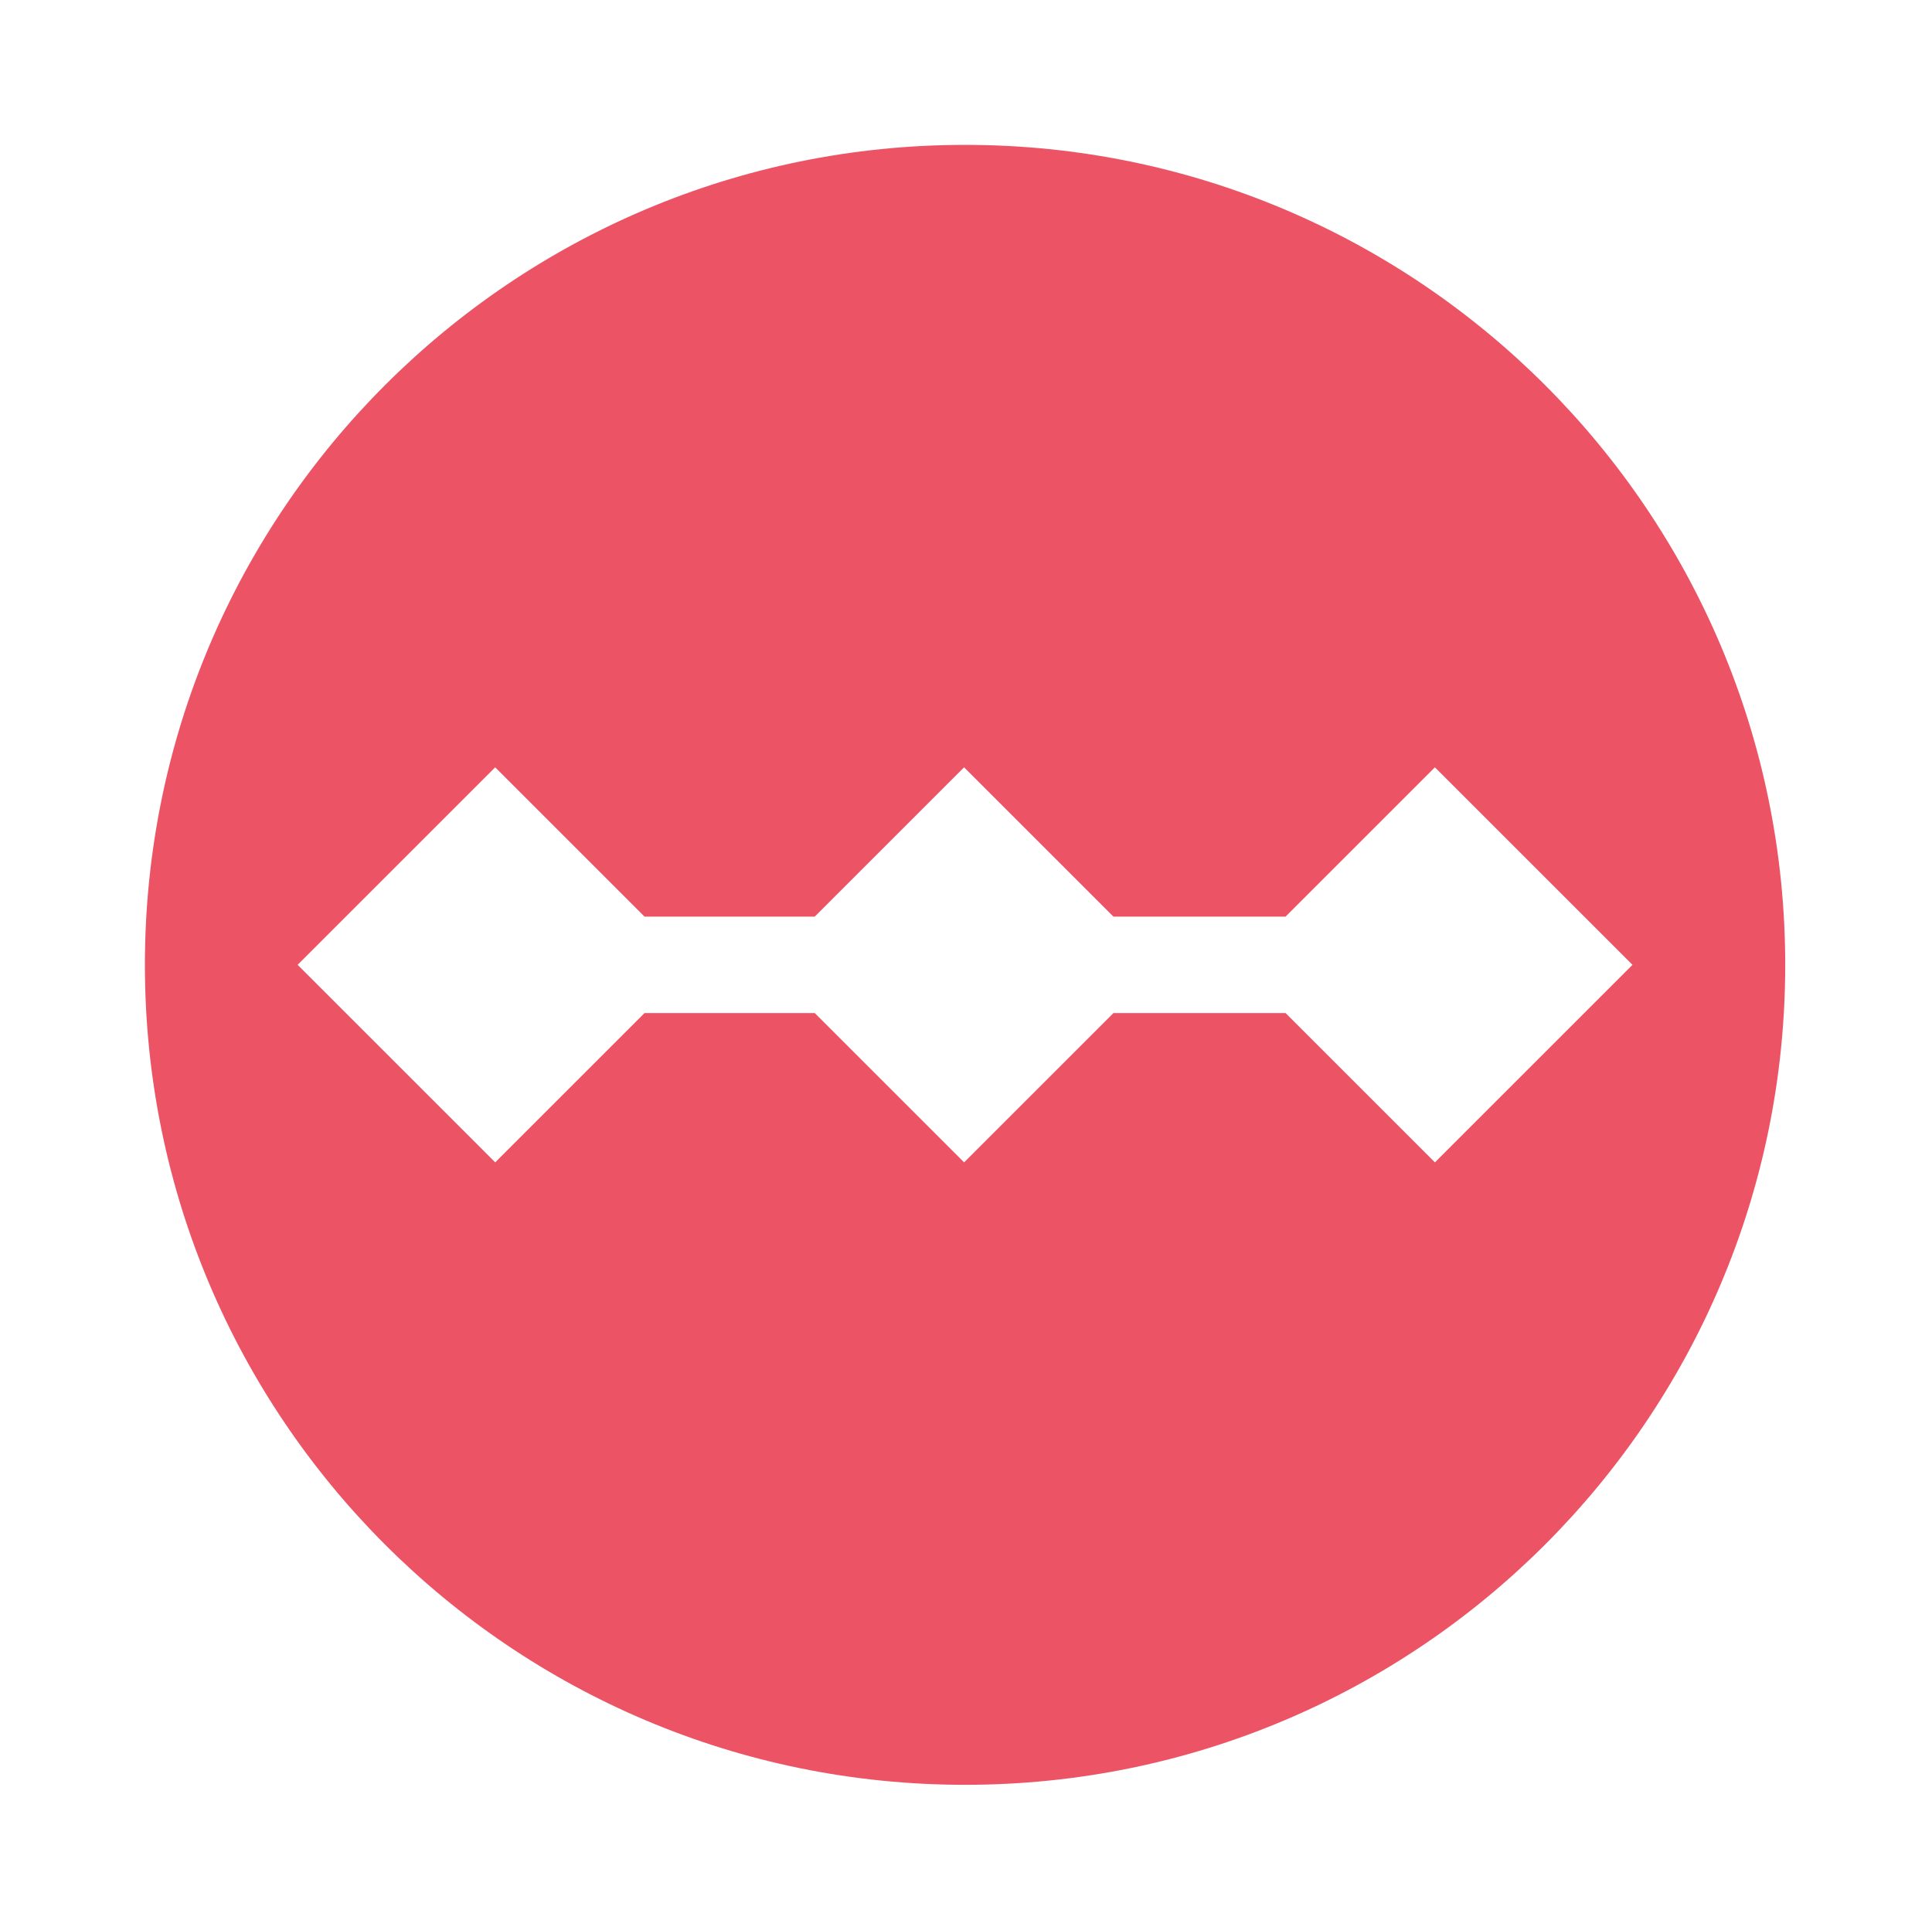 <?xml version="1.0" standalone="no"?><!DOCTYPE svg PUBLIC "-//W3C//DTD SVG 1.1//EN" "http://www.w3.org/Graphics/SVG/1.1/DTD/svg11.dtd"><svg t="1537432709113" class="icon" style="" viewBox="0 0 1025 1024" version="1.1" xmlns="http://www.w3.org/2000/svg" p-id="1589" xmlns:xlink="http://www.w3.org/1999/xlink" width="28.027" height="28"><defs><style type="text/css"></style></defs><path d="M512.003 76.872c-240.315 0-435.128 194.813-435.128 435.128s194.813 435.128 435.128 435.128c240.315 0 435.128-194.813 435.128-435.128S752.318 76.872 512.003 76.872zM761.279 616.82l-79.235-79.235-91.321 0-79.235 79.235-79.235-79.235-90.289 0-79.235 79.235-104.82-104.82 104.82-104.82 79.236 79.236 90.287 0 79.236-79.236 79.236 79.236 91.319 0 79.236-79.236 104.82 104.82L761.279 616.82z" p-id="1590" fill="#ec5466"></path></svg>